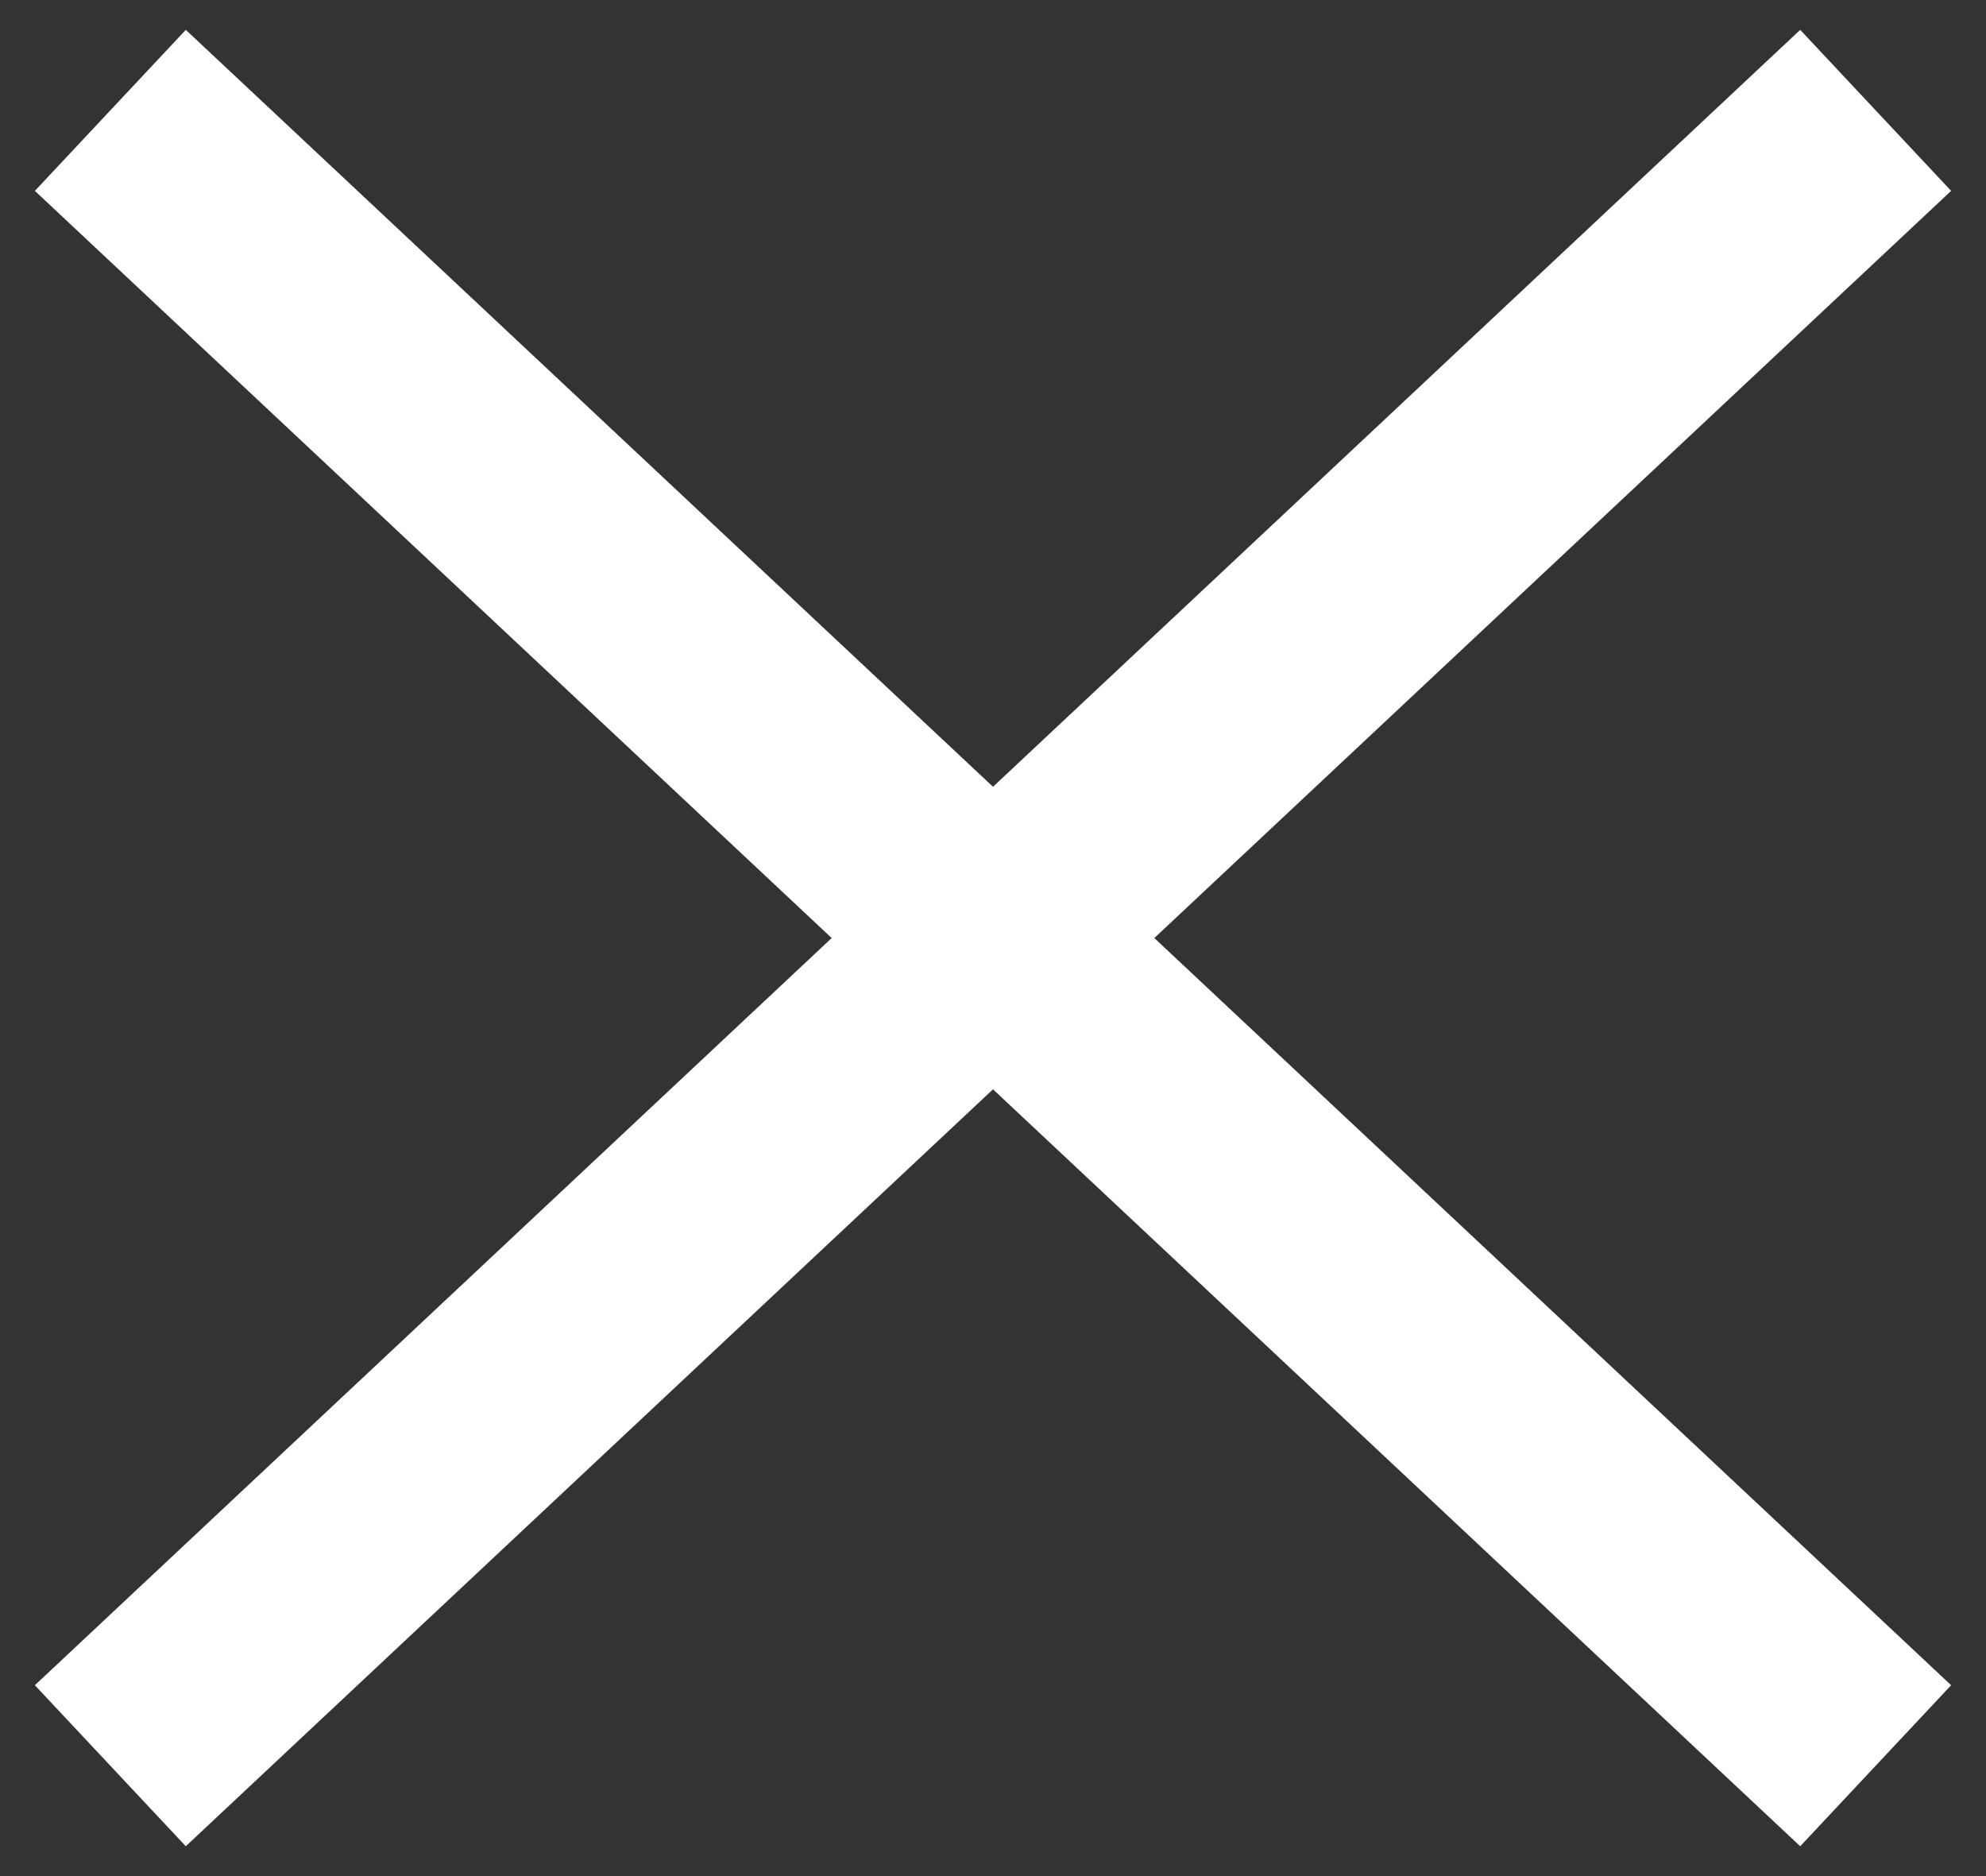 <svg width="18" height="17" viewBox="0 0 18 17" fill="none" xmlns="http://www.w3.org/2000/svg">
<rect x="0" y="0" width="18" height="17" fill="#333333" stroke="none"/>
<path d="M17 1L1 16M1 1L9 8.5L17 16" stroke="white" stroke-width="2"/>
</svg>
